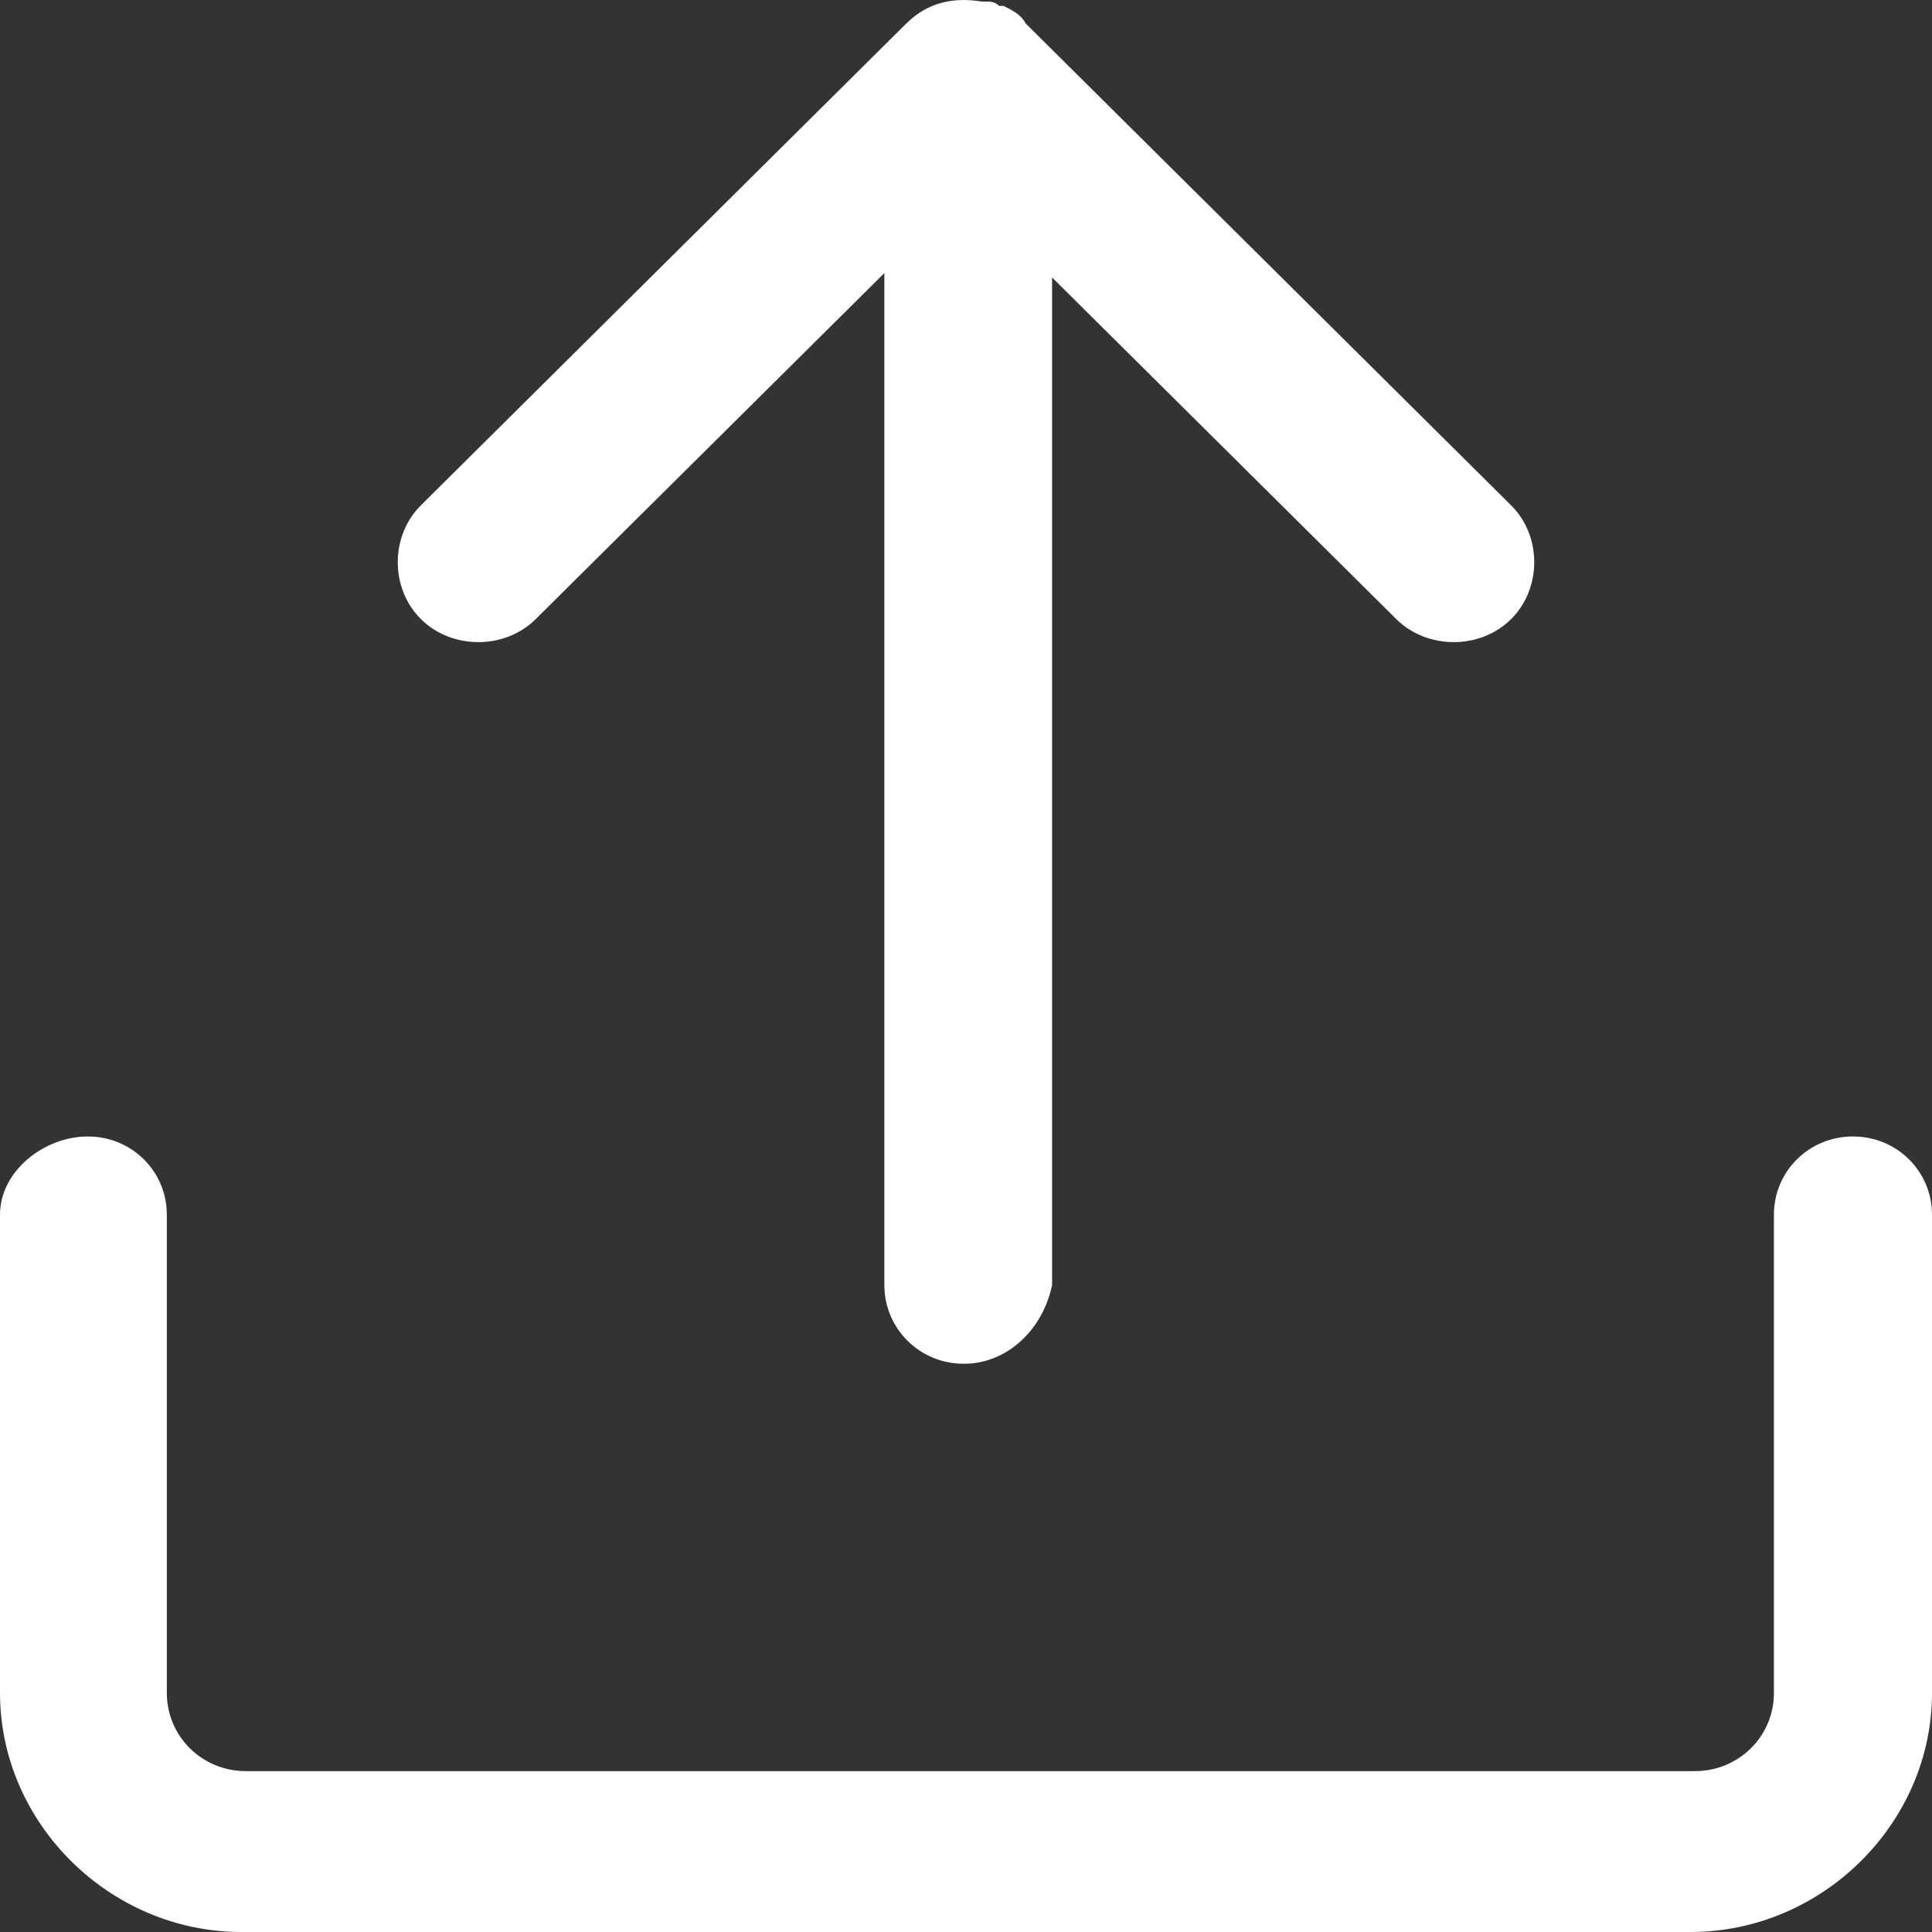 <svg xmlns="http://www.w3.org/2000/svg" width="34" height="34" viewBox="0 0 34 34">
  <rect x="0" y="0" width="34" height="34" fill="#333333" stroke="none"/>
  <g fill="#FFF">
    <path d="M15.951,23.588 C16.34,23.973 16.806,24.05 17.272,23.973 L17.35,23.973 C17.427,23.973 17.505,23.973 17.583,23.896 L17.66,23.896 C17.816,23.819 17.971,23.742 18.049,23.588 L26.592,15.108 C27.136,14.569 27.136,13.644 26.592,13.104 C26.049,12.565 25.117,12.565 24.573,13.104 L18.515,19.117 L18.515,1.388 C18.359,0.617 17.738,0 16.961,0 C16.184,0 15.563,0.617 15.563,1.388 L15.563,19.194 L9.427,13.104 C8.883,12.565 7.951,12.565 7.408,13.104 C6.864,13.644 6.864,14.569 7.408,15.108 L15.951,23.588 Z" transform="matrix(1 0 0 -1 0 24)"/>
    <path d="M32.609,20 C31.836,20 31.218,20.612 31.218,21.377 L31.218,29.792 C31.218,30.557 30.6,31.169 29.827,31.169 L4.327,31.169 C3.555,31.169 2.936,30.557 2.936,29.792 L2.936,21.377 C2.936,20.612 2.318,20 1.545,20 C0.773,20 0,20.612 0,21.377 L0,29.792 C0,32.087 1.932,34 4.25,34 L29.75,34 C32.068,34 34,32.087 34,29.792 L34,21.377 C34,20.612 33.382,20 32.609,20 Z"/>
  </g>
</svg>
